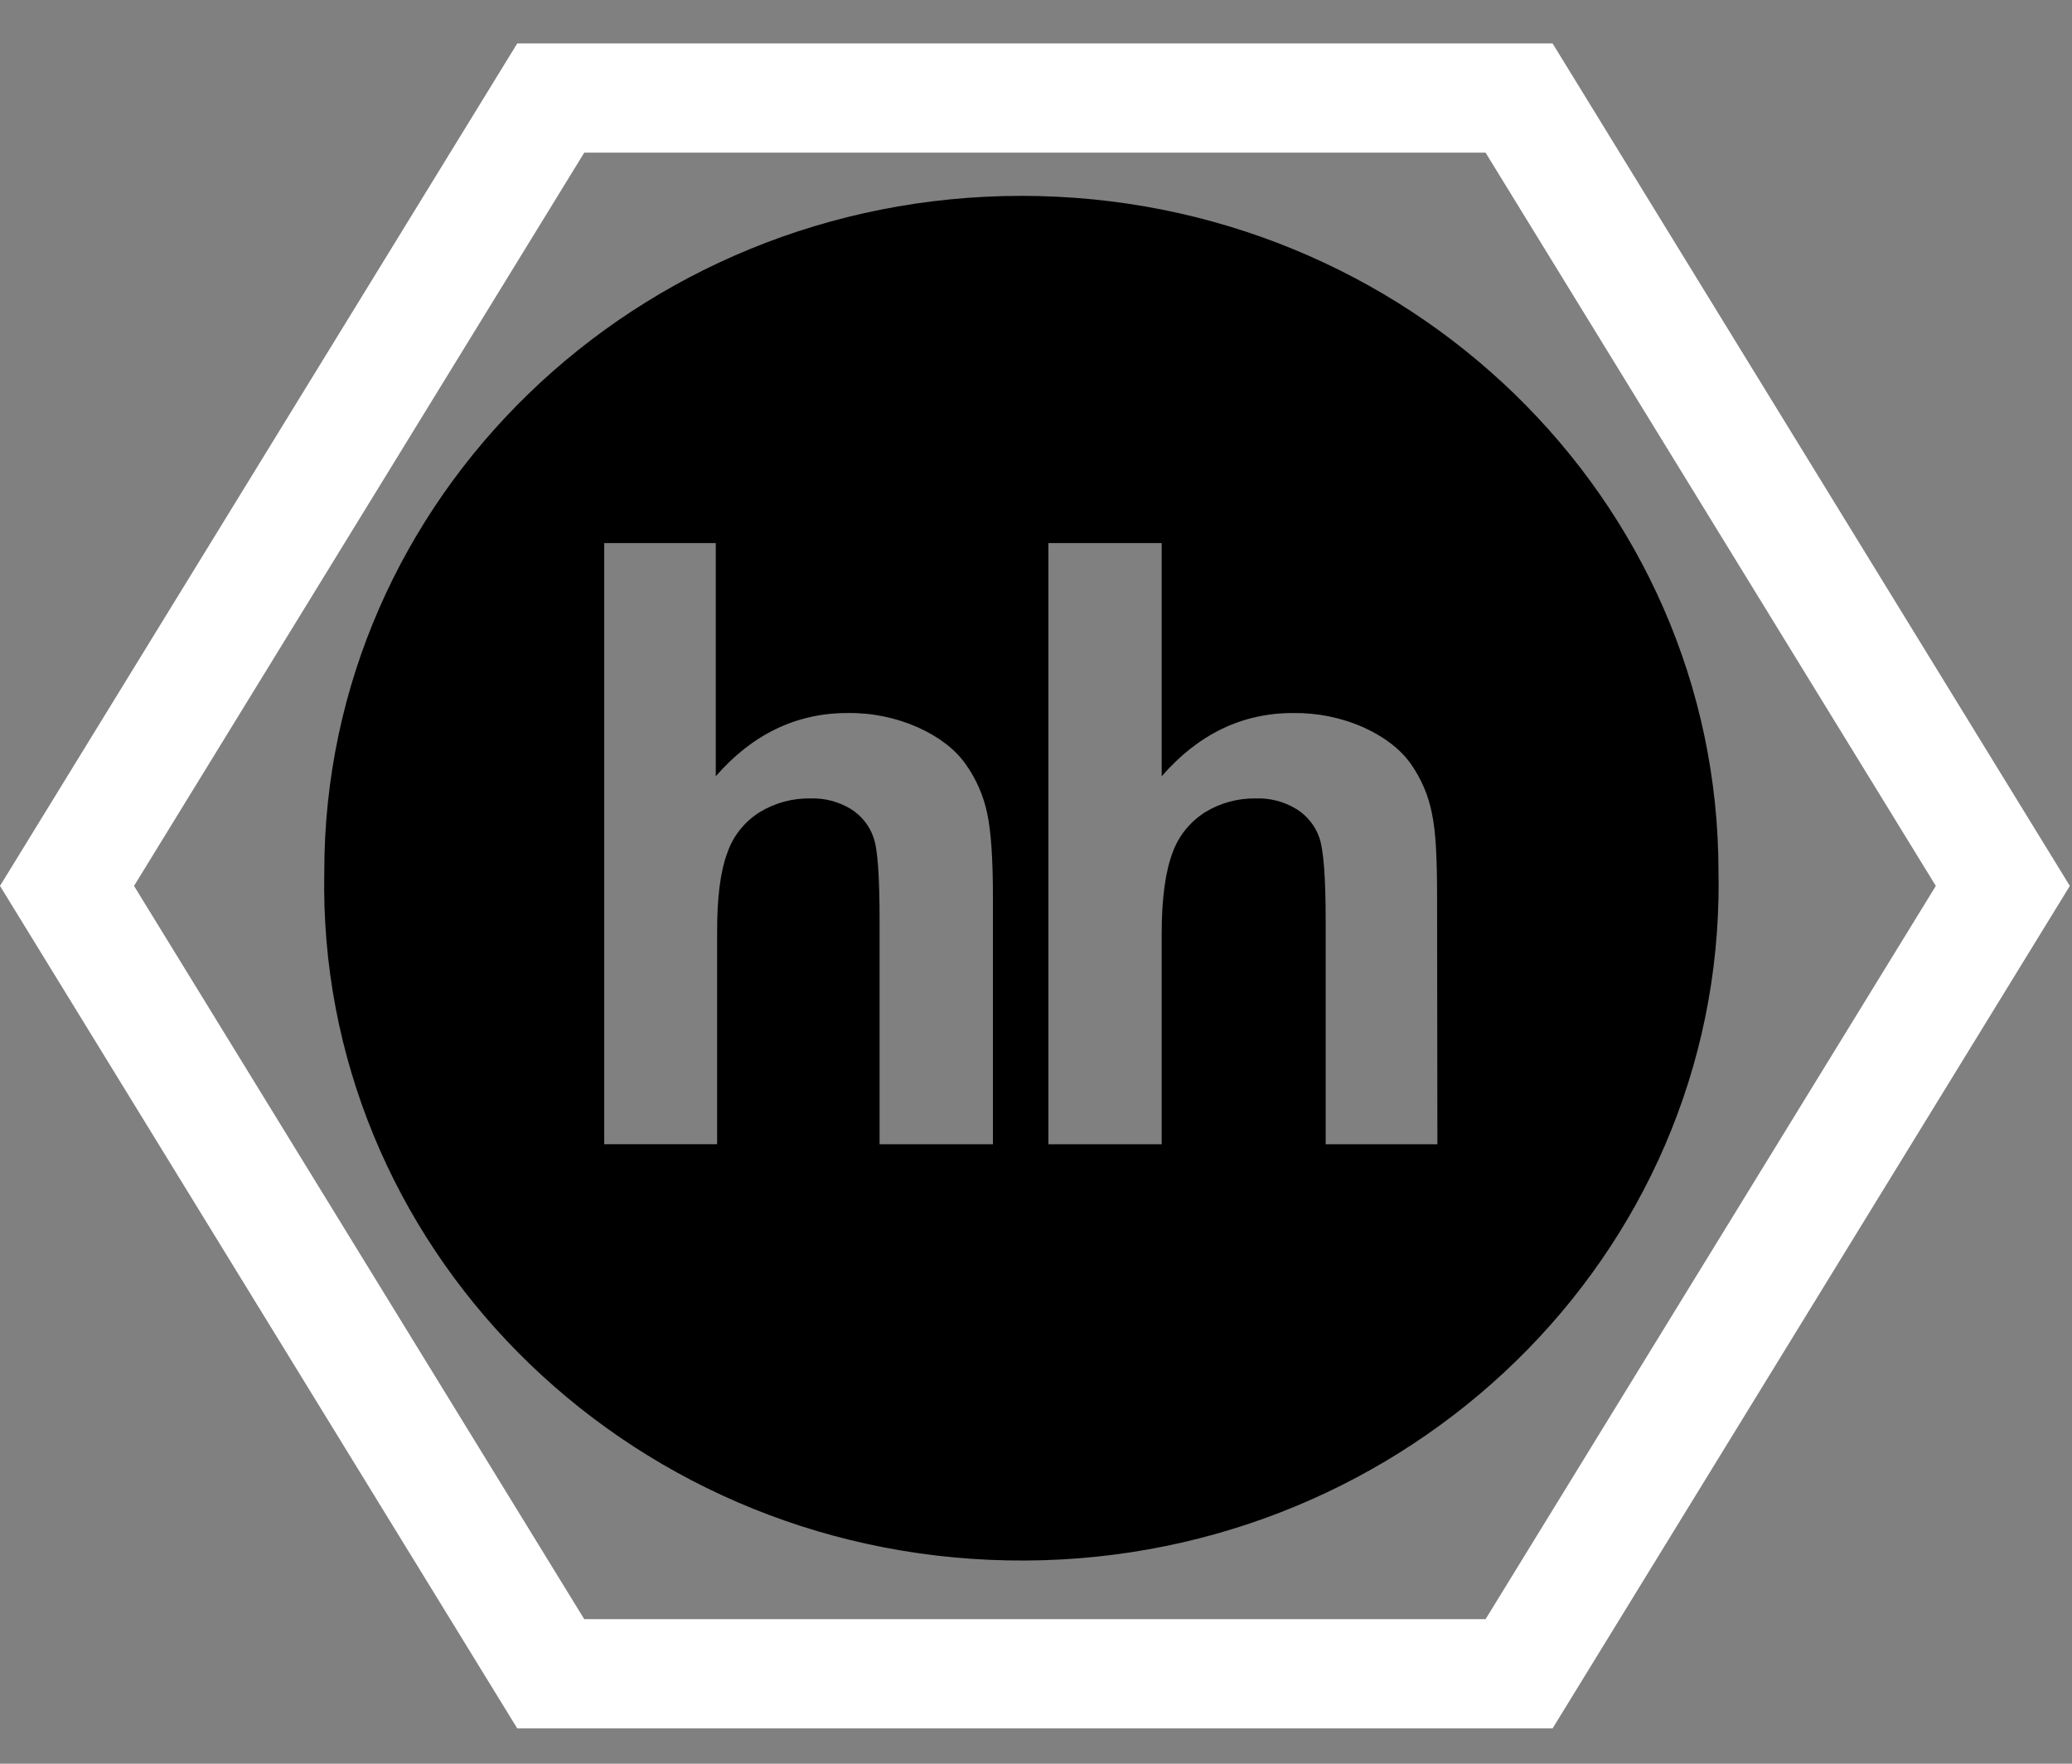 <svg width="47" height="40" viewBox="0 0 47 40" fill="none" xmlns="http://www.w3.org/2000/svg">
<rect x="0" y="0" width="47" height="40" fill="#808080" stroke="none"/>
<g clip-path="url(#clip0_181_14)">
<path fill-rule="evenodd" clip-rule="evenodd" d="M23.172 4.442C14.439 4.442 7.356 11.304 7.356 19.765C7.182 28.226 14.122 35.221 22.854 35.389C31.586 35.558 38.807 28.835 38.981 20.375C38.985 20.173 38.985 19.971 38.981 19.769C38.981 11.304 31.902 4.442 23.172 4.442ZM22.523 25.952H19.952V20.904C19.952 19.899 19.912 19.263 19.814 18.993C19.724 18.728 19.543 18.501 19.302 18.349C19.026 18.18 18.704 18.096 18.377 18.108C17.975 18.102 17.579 18.209 17.238 18.416C16.89 18.632 16.629 18.959 16.499 19.341C16.342 19.753 16.264 20.353 16.267 21.158V25.95H13.706V12.316H16.236V17.605C17.066 16.651 18.069 16.171 19.218 16.171C19.772 16.162 20.32 16.274 20.823 16.497C21.3 16.713 21.661 16.989 21.901 17.326C22.142 17.663 22.309 18.044 22.393 18.447C22.481 18.854 22.523 19.488 22.523 20.348V25.952ZM32.605 25.952H30.071V20.904C30.071 19.899 30.023 19.263 29.925 18.993C29.833 18.728 29.651 18.5 29.408 18.349C29.131 18.18 28.809 18.095 28.482 18.108C28.08 18.102 27.684 18.209 27.343 18.416C26.994 18.635 26.732 18.96 26.597 19.341C26.439 19.756 26.351 20.367 26.351 21.169V25.952H23.781V12.316H26.351V17.605C27.181 16.651 28.177 16.171 29.326 16.171C29.88 16.163 30.427 16.274 30.931 16.497C31.405 16.713 31.764 16.989 32.004 17.326C32.24 17.664 32.403 18.045 32.481 18.447C32.57 18.854 32.598 19.488 32.598 20.348L32.605 25.952Z" fill="#white"/>
</g>
<path d="M35.218 39.199H11.733L0 20.092L11.733 0.985H35.218L46.951 20.092L35.218 39.199ZM13.253 36.722H33.698L43.911 20.092L33.698 3.462H13.253L3.04 20.092L13.253 36.722Z" fill="white"/>
<defs>
<clipPath id="clip0_181_14">
<rect width="31.795" height="31.06" fill="white" transform="translate(7.274 4.367)"/>
</clipPath>
</defs>
</svg>
